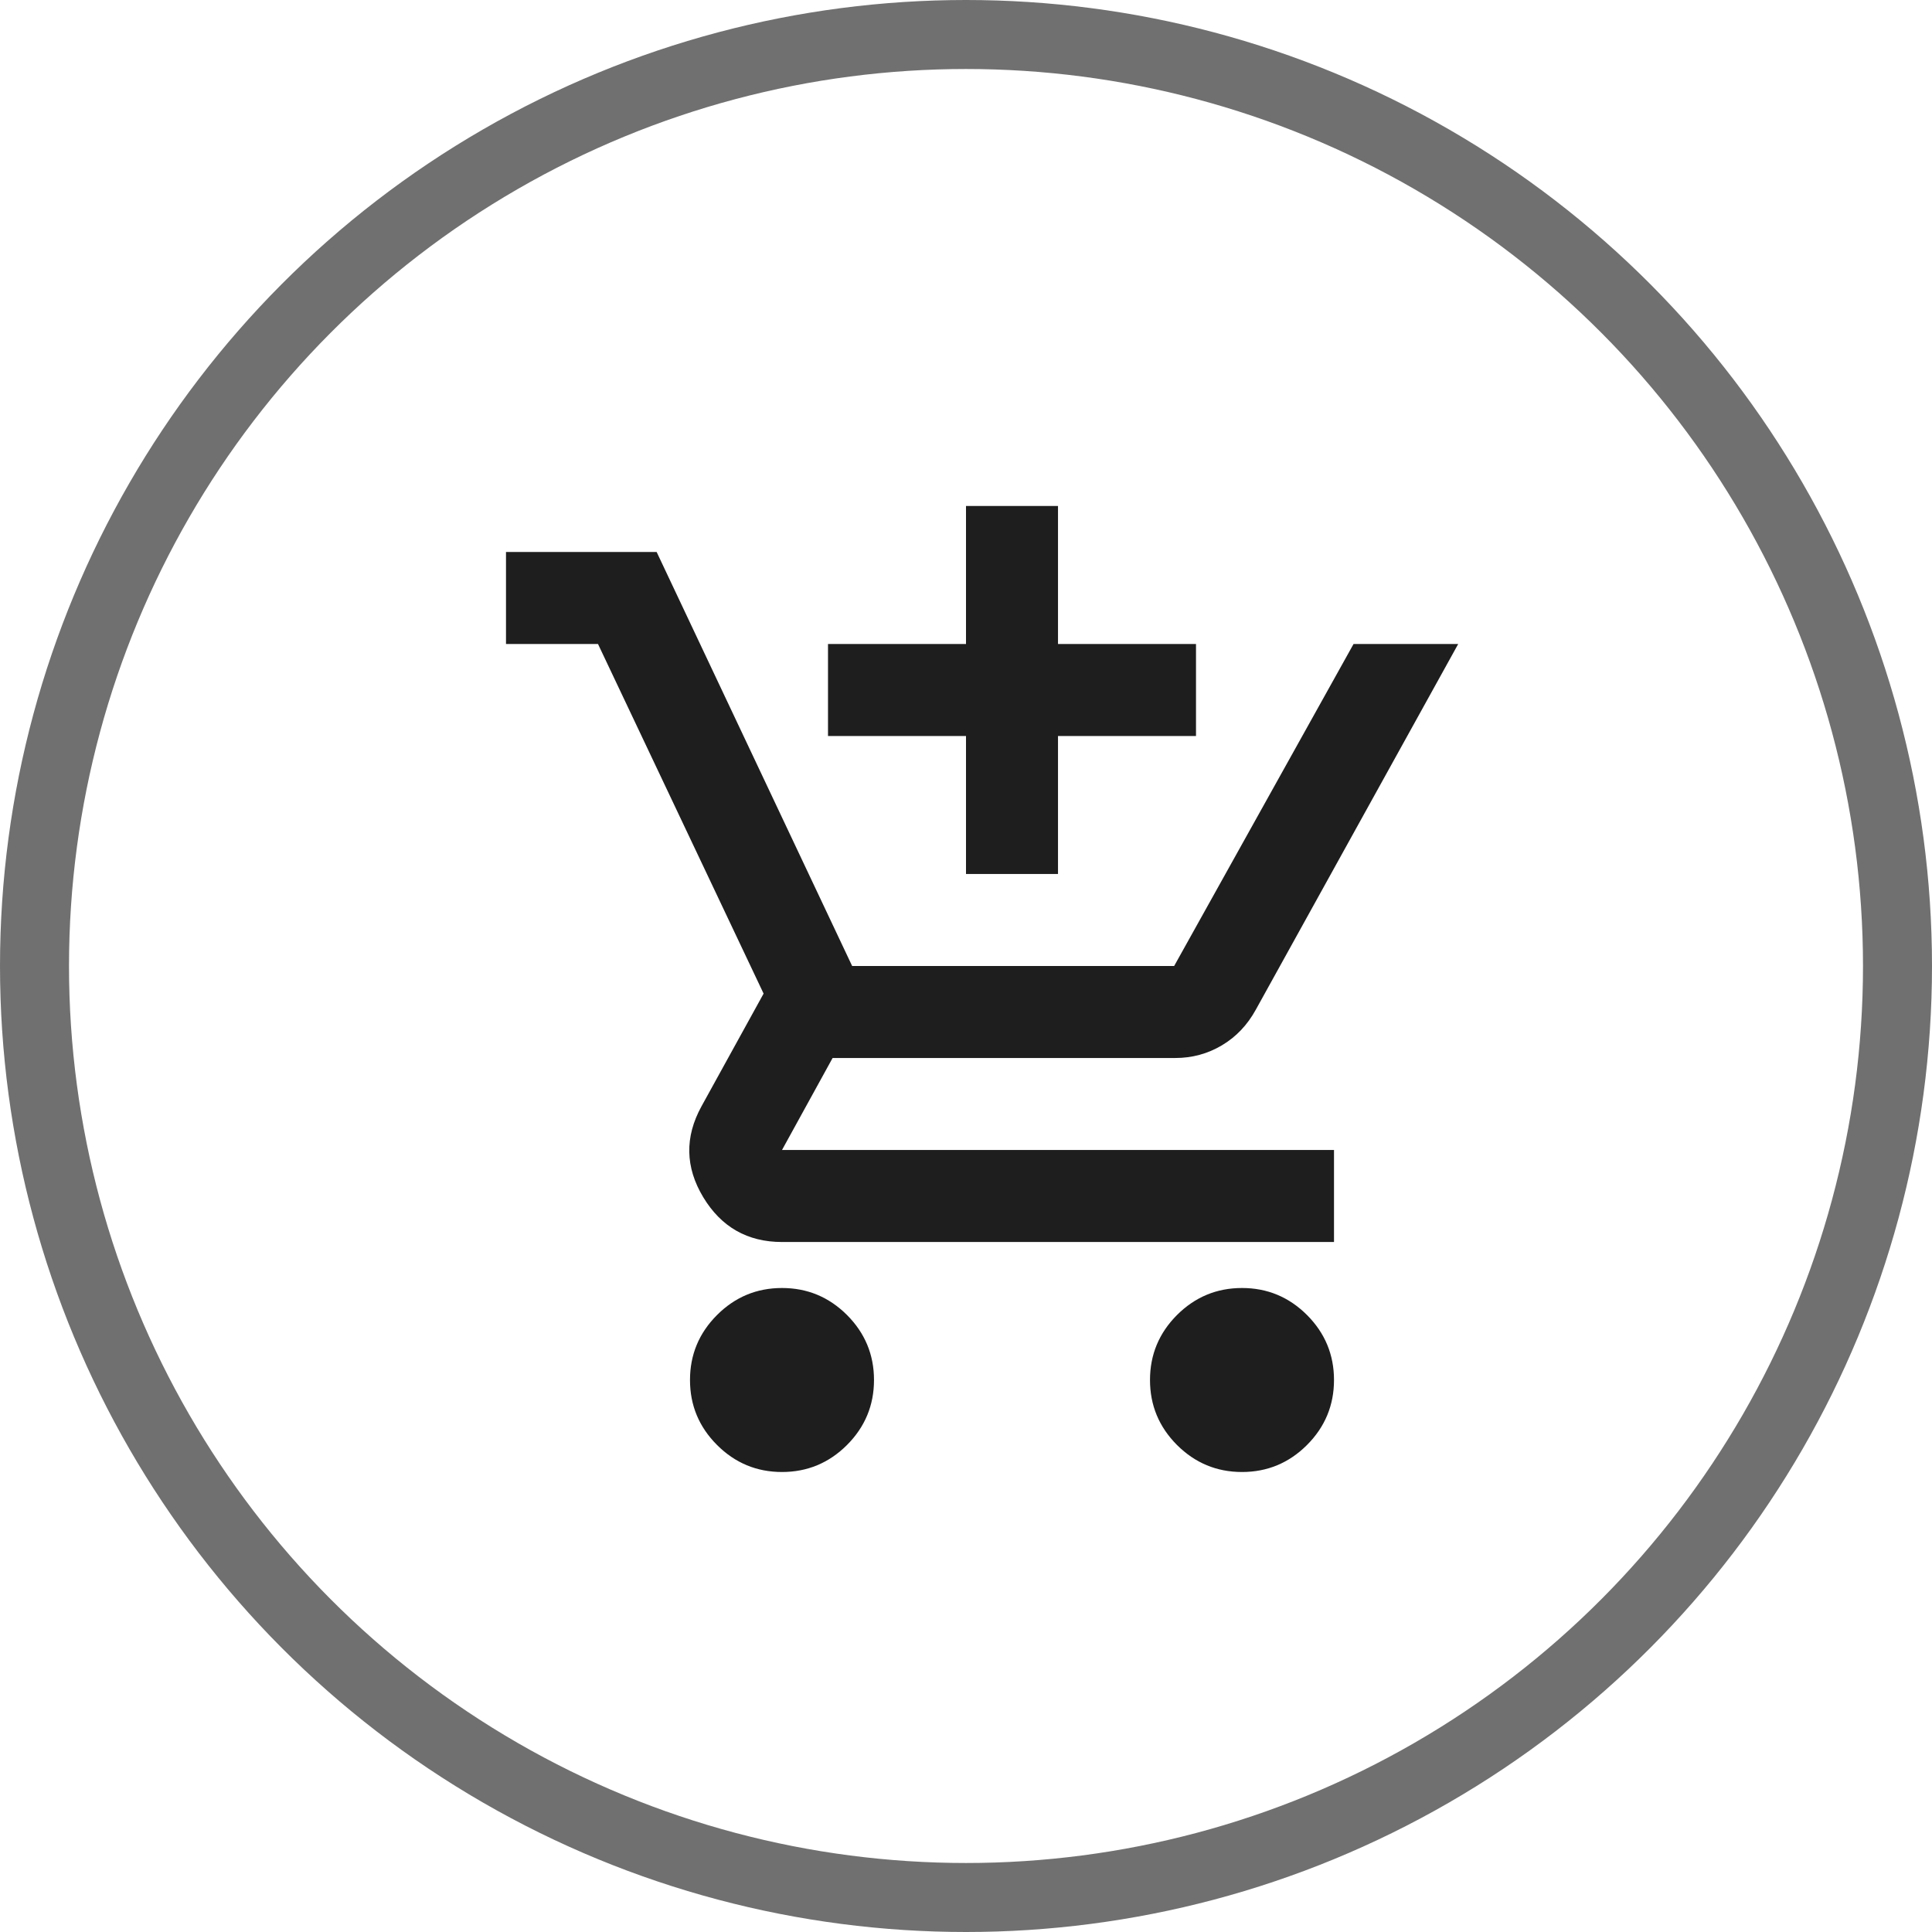 <svg width="42" height="42" viewBox="0 0 42 42" fill="none" xmlns="http://www.w3.org/2000/svg">
<circle cx="21" cy="21" r="20.25" stroke="#707070" stroke-width="1.5"/>
<path d="M21 19V16H18V14H21V11H23V14H26V16H23V19H21ZM17 32C16.45 32 15.979 31.804 15.588 31.413C15.196 31.021 15 30.55 15 30C15 29.45 15.196 28.979 15.588 28.587C15.979 28.196 16.45 28 17 28C17.55 28 18.021 28.196 18.413 28.587C18.804 28.979 19 29.45 19 30C19 30.55 18.804 31.021 18.413 31.413C18.021 31.804 17.55 32 17 32ZM27 32C26.45 32 25.979 31.804 25.587 31.413C25.196 31.021 25 30.55 25 30C25 29.45 25.196 28.979 25.587 28.587C25.979 28.196 26.45 28 27 28C27.55 28 28.021 28.196 28.413 28.587C28.804 28.979 29 29.45 29 30C29 30.55 28.804 31.021 28.413 31.413C28.021 31.804 27.55 32 27 32ZM11 14V12H14.275L18.525 21H25.525L29.425 14H31.7L27.3 21.95C27.117 22.283 26.871 22.542 26.562 22.725C26.254 22.908 25.917 23 25.55 23H18.1L17 25H29V27H17C16.25 27 15.679 26.675 15.287 26.025C14.896 25.375 14.883 24.717 15.25 24.05L16.6 21.6L13 14H11Z" fill="#1E1E1E"/>
</svg>
